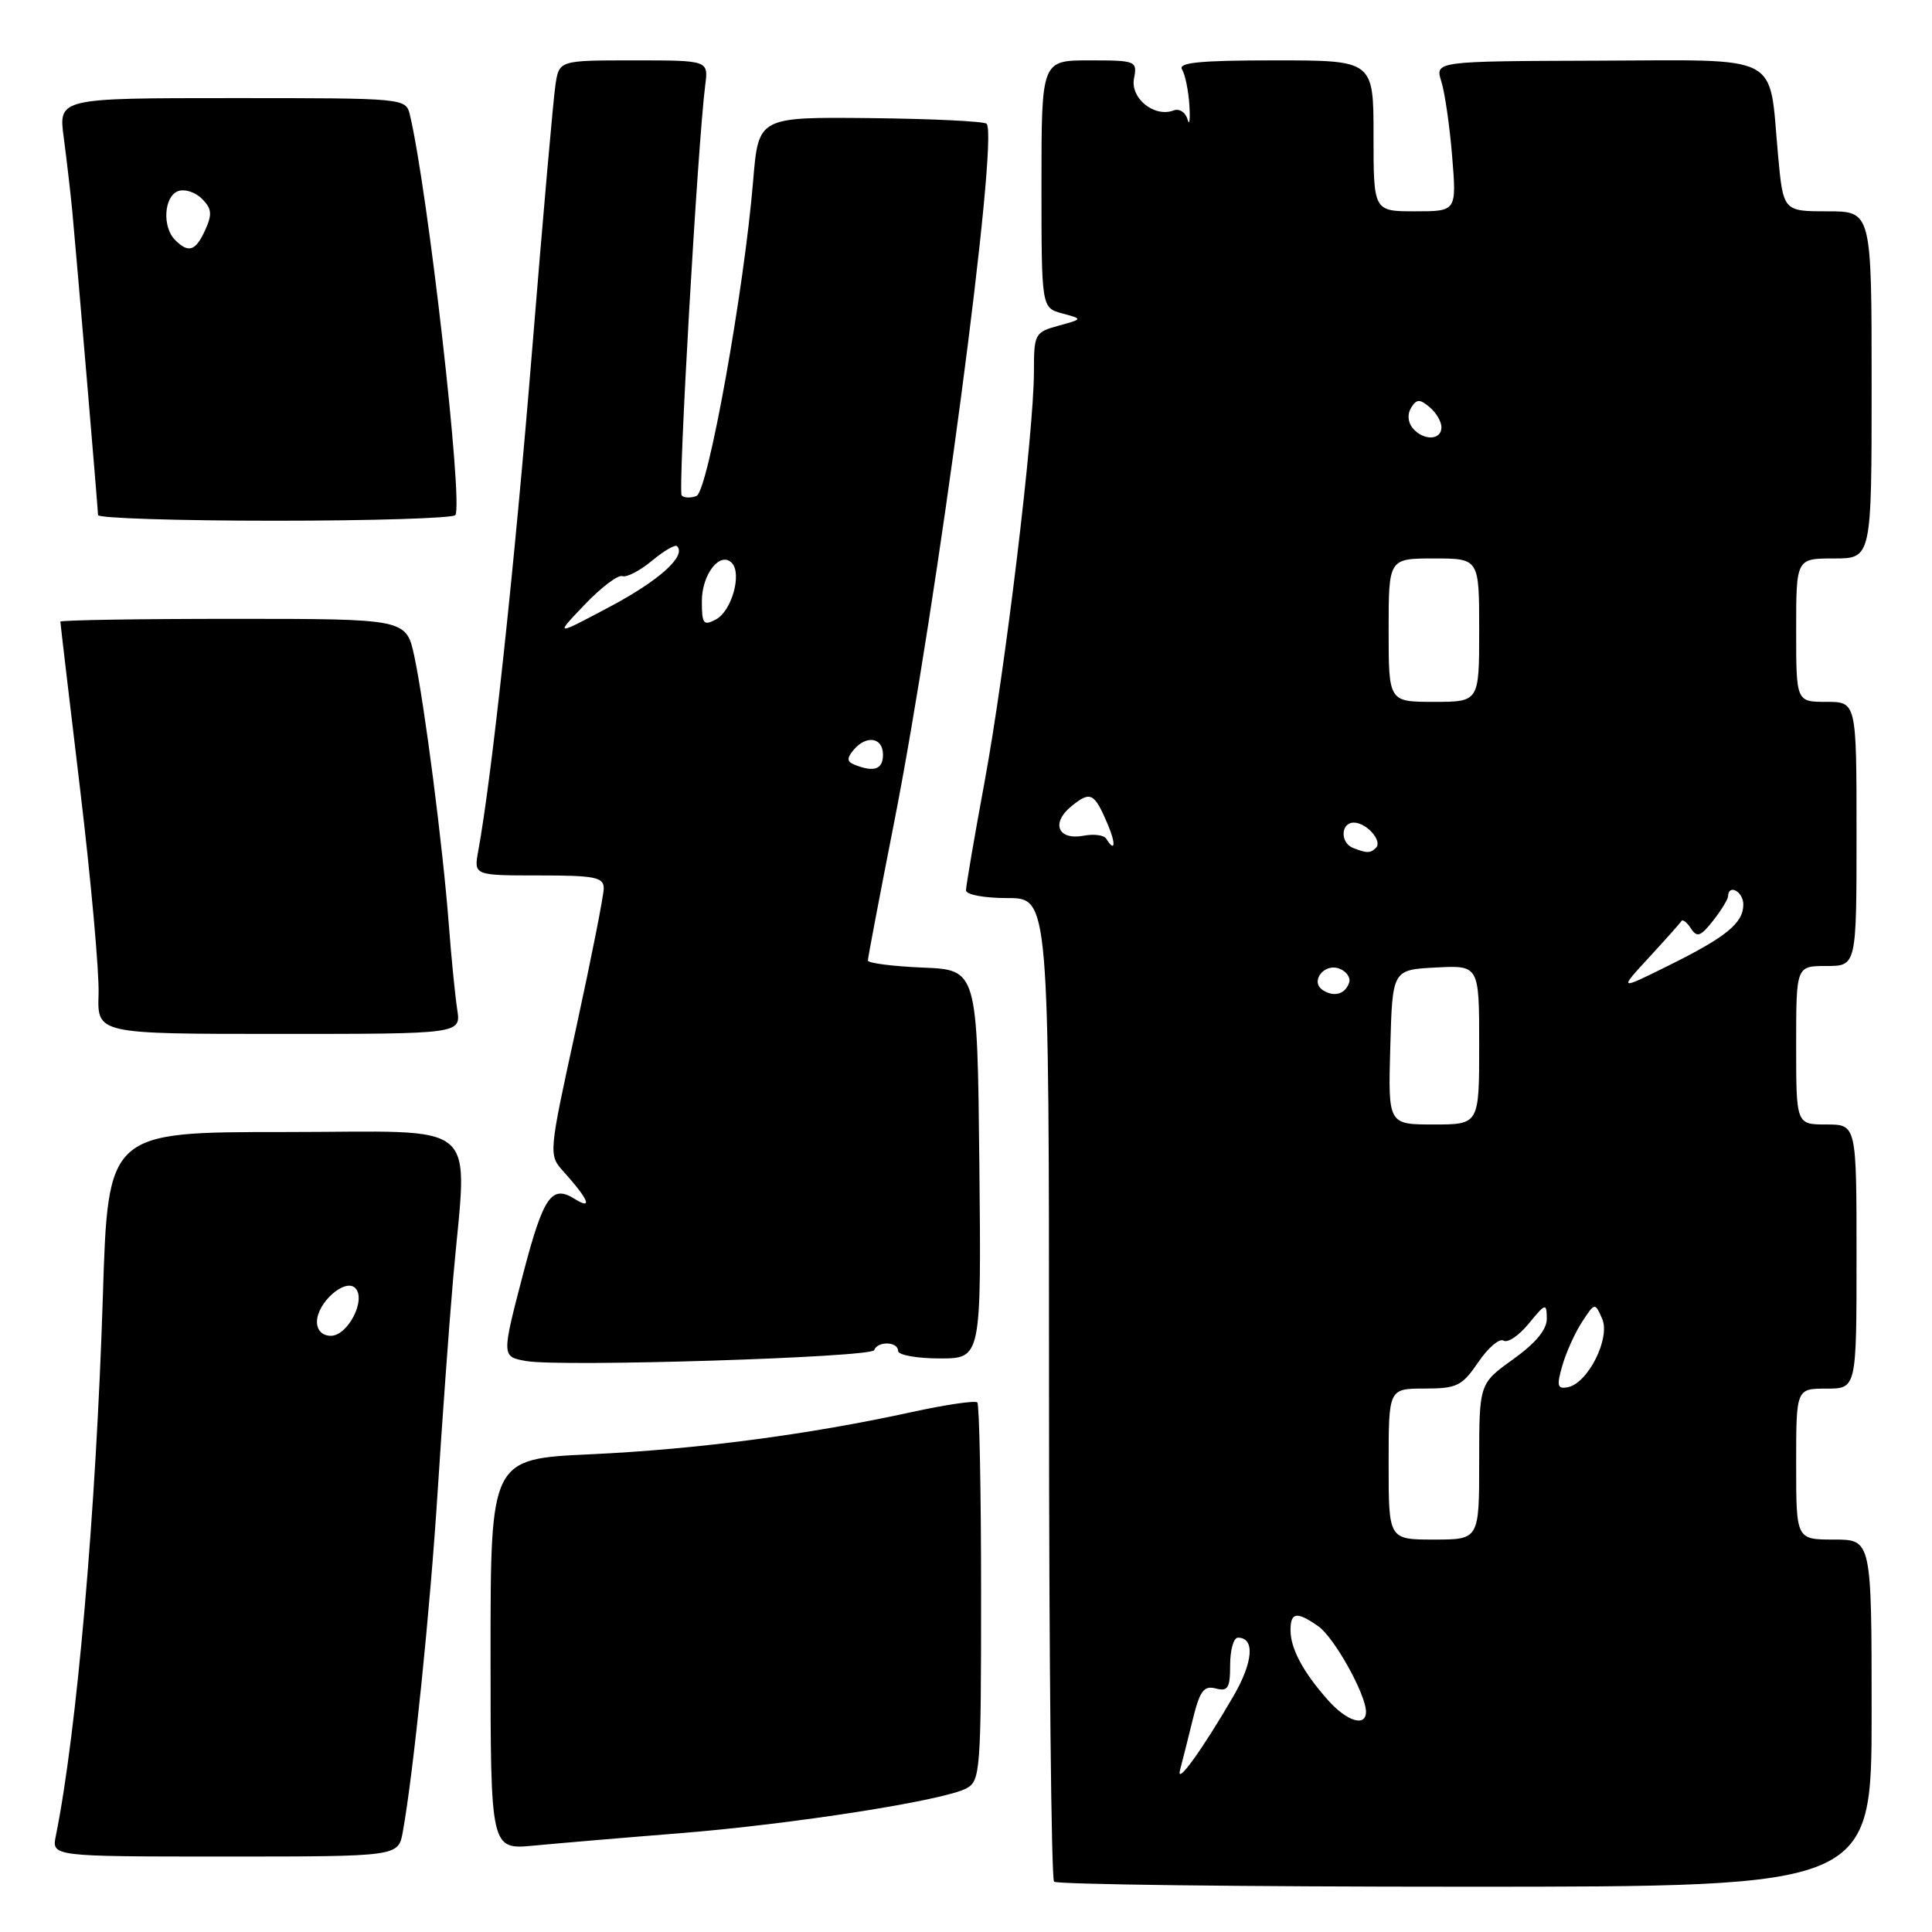 <?xml version="1.0" encoding="UTF-8" standalone="no"?>
<!DOCTYPE svg PUBLIC "-//W3C//DTD SVG 1.1//EN" "http://www.w3.org/Graphics/SVG/1.1/DTD/svg11.dtd" >
<svg xmlns="http://www.w3.org/2000/svg" xmlns:xlink="http://www.w3.org/1999/xlink" version="1.1" viewBox="0 0 256 256">
 <g >
 <path fill="currentColor"
d=" M 248.00 227.00 C 248.00 204.00 248.00 204.00 243.00 204.00 C 238.00 204.00 238.00 204.00 238.00 194.00 C 238.00 184.00 238.00 184.00 242.00 184.00 C 246.00 184.00 246.00 184.00 246.00 166.50 C 246.00 149.00 246.00 149.00 242.00 149.00 C 238.00 149.00 238.00 149.00 238.00 138.50 C 238.00 128.00 238.00 128.00 242.00 128.00 C 246.00 128.00 246.00 128.00 246.00 110.50 C 246.00 93.00 246.00 93.00 242.00 93.00 C 238.00 93.00 238.00 93.00 238.00 83.50 C 238.00 74.00 238.00 74.00 243.00 74.00 C 248.00 74.00 248.00 74.00 248.00 51.00 C 248.00 28.00 248.00 28.00 242.14 28.00 C 236.28 28.00 236.28 28.00 235.59 20.44 C 234.36 6.90 236.41 7.96 211.59 8.04 C 190.14 8.11 190.14 8.11 190.99 10.81 C 191.45 12.29 192.10 16.76 192.42 20.75 C 193.01 28.00 193.01 28.00 187.51 28.00 C 182.00 28.00 182.00 28.00 182.00 18.00 C 182.00 8.00 182.00 8.00 168.94 8.00 C 158.96 8.00 156.06 8.29 156.63 9.21 C 157.04 9.88 157.48 12.02 157.60 13.96 C 157.72 15.91 157.61 16.74 157.35 15.81 C 157.09 14.87 156.26 14.35 155.52 14.63 C 152.97 15.61 149.76 13.03 150.26 10.41 C 150.71 8.07 150.55 8.00 144.36 8.00 C 138.00 8.00 138.00 8.00 138.00 24.39 C 138.00 40.78 138.00 40.78 140.75 41.53 C 143.50 42.27 143.50 42.27 140.25 43.16 C 137.11 44.03 137.00 44.24 137.00 49.28 C 137.00 57.24 133.20 88.77 130.45 103.66 C 129.10 110.96 128.00 117.40 128.00 117.97 C 128.00 118.55 130.39 119.00 133.50 119.00 C 139.00 119.00 139.00 119.00 139.00 183.83 C 139.00 219.49 139.30 248.97 139.67 249.33 C 140.03 249.70 164.56 250.00 194.17 250.00 C 248.00 250.00 248.00 250.00 248.00 227.00 Z  M 53.37 242.75 C 54.78 234.98 57.01 213.19 58.00 197.50 C 58.60 188.15 59.51 175.53 60.04 169.45 C 61.91 147.86 64.37 150.00 37.66 150.00 C 14.31 150.00 14.31 150.00 13.63 171.75 C 12.73 200.23 10.18 229.51 7.40 243.25 C 6.84 246.00 6.84 246.00 29.81 246.00 C 52.78 246.00 52.78 246.00 53.37 242.75 Z  M 90.00 242.92 C 104.98 241.72 125.04 238.59 128.05 236.97 C 129.90 235.98 130.00 234.69 130.00 211.13 C 130.00 197.49 129.77 186.11 129.50 185.83 C 129.22 185.55 125.28 186.13 120.75 187.12 C 107.08 190.11 92.24 192.05 78.25 192.70 C 65.00 193.31 65.00 193.31 65.00 219.20 C 65.00 245.10 65.00 245.10 70.75 244.55 C 73.91 244.25 82.58 243.51 90.00 242.92 Z  M 115.83 178.90 C 116.29 177.67 119.00 177.75 119.00 179.00 C 119.00 179.55 121.48 180.00 124.52 180.00 C 130.03 180.00 130.03 180.00 129.77 154.25 C 129.50 128.50 129.50 128.50 122.25 128.21 C 118.26 128.04 115.00 127.62 115.00 127.27 C 115.00 126.91 116.56 118.72 118.46 109.06 C 124.18 80.02 132.39 18.06 130.73 16.40 C 130.41 16.07 123.47 15.74 115.32 15.65 C 100.50 15.50 100.50 15.50 99.80 23.91 C 98.60 38.47 93.80 65.14 92.29 65.72 C 91.53 66.01 90.65 65.98 90.33 65.66 C 89.80 65.13 92.45 19.04 93.45 11.25 C 93.87 8.00 93.87 8.00 83.98 8.00 C 74.09 8.00 74.09 8.00 73.60 11.25 C 73.32 13.04 71.93 28.90 70.50 46.50 C 68.21 74.70 65.17 102.98 63.37 112.75 C 62.78 116.00 62.78 116.00 71.39 116.00 C 78.84 116.00 80.00 116.23 80.00 117.71 C 80.00 118.65 78.35 126.98 76.34 136.22 C 72.67 153.02 72.67 153.02 74.69 155.26 C 78.02 158.97 78.59 160.39 76.13 158.85 C 73.09 156.95 72.00 158.54 69.33 168.74 C 66.45 179.77 66.45 179.77 69.75 180.35 C 74.39 181.15 115.48 179.87 115.83 178.90 Z  M 60.58 133.75 C 60.31 131.96 59.80 126.90 59.47 122.50 C 58.67 112.07 56.24 93.24 54.90 86.96 C 53.83 82.00 53.83 82.00 30.92 82.00 C 18.31 82.00 8.00 82.17 8.00 82.37 C 8.00 82.58 9.18 92.59 10.62 104.62 C 12.06 116.65 13.16 128.86 13.06 131.75 C 12.89 137.00 12.89 137.00 36.99 137.00 C 61.09 137.00 61.09 137.00 60.58 133.75 Z  M 60.34 68.25 C 61.39 66.55 56.70 25.27 54.32 15.25 C 53.78 13.00 53.78 13.00 30.76 13.00 C 7.74 13.00 7.74 13.00 8.45 18.25 C 8.83 21.14 9.34 25.52 9.58 28.00 C 10.16 34.19 12.97 67.32 12.99 68.25 C 12.99 68.66 23.55 69.00 36.44 69.00 C 49.33 69.00 60.09 68.66 60.34 68.25 Z  M 156.37 234.50 C 156.66 233.40 157.42 230.42 158.04 227.87 C 158.98 224.04 159.51 223.32 161.09 223.73 C 162.71 224.16 163.00 223.68 163.00 220.62 C 163.00 218.63 163.46 217.00 164.03 217.00 C 166.31 217.00 166.06 220.23 163.44 224.74 C 159.29 231.89 155.75 236.78 156.37 234.50 Z  M 175.94 225.25 C 172.66 221.55 171.00 218.44 171.00 216.01 C 171.00 213.61 171.83 213.49 174.68 215.49 C 176.79 216.96 181.00 224.52 181.00 226.82 C 181.00 228.88 178.46 228.10 175.94 225.25 Z  M 184.00 194.00 C 184.00 184.00 184.00 184.00 188.75 183.99 C 193.05 183.99 193.72 183.66 195.87 180.51 C 197.17 178.59 198.68 177.30 199.23 177.64 C 199.78 177.98 201.28 176.96 202.57 175.38 C 204.79 172.67 204.93 172.63 204.96 174.69 C 204.99 176.16 203.52 177.94 200.50 180.11 C 196.00 183.34 196.00 183.34 196.00 193.67 C 196.00 204.00 196.00 204.00 190.00 204.00 C 184.00 204.00 184.00 204.00 184.00 194.00 Z  M 207.02 180.94 C 207.52 179.19 208.70 176.59 209.63 175.16 C 211.33 172.57 211.33 172.57 212.29 174.73 C 213.43 177.28 210.42 183.29 207.75 183.81 C 206.35 184.08 206.24 183.64 207.02 180.94 Z  M 184.22 138.75 C 184.50 128.50 184.50 128.50 190.25 128.20 C 196.00 127.90 196.00 127.90 196.00 138.45 C 196.00 149.00 196.00 149.00 189.97 149.00 C 183.93 149.00 183.93 149.00 184.22 138.75 Z  M 175.30 131.21 C 173.53 130.08 175.45 127.57 177.48 128.35 C 178.41 128.71 178.99 129.54 178.77 130.19 C 178.26 131.73 176.80 132.16 175.30 131.21 Z  M 218.50 126.87 C 220.70 124.48 222.64 122.31 222.80 122.04 C 222.97 121.78 223.54 122.22 224.06 123.03 C 224.86 124.26 225.34 124.09 226.99 122.00 C 228.07 120.62 228.97 119.16 228.98 118.75 C 229.03 117.07 231.00 118.14 231.00 119.85 C 231.00 122.32 228.74 124.16 221.00 127.99 C 214.50 131.21 214.50 131.21 218.50 126.87 Z  M 179.25 112.34 C 177.56 111.65 177.66 109.00 179.38 109.00 C 181.07 109.00 183.23 111.44 182.32 112.34 C 181.59 113.08 181.08 113.07 179.25 112.34 Z  M 146.58 111.13 C 146.29 110.66 144.96 110.48 143.64 110.73 C 140.17 111.39 139.20 109.07 142.00 106.80 C 144.50 104.78 145.00 105.03 146.79 109.25 C 147.89 111.84 147.76 113.04 146.58 111.13 Z  M 184.00 83.50 C 184.00 74.00 184.00 74.00 190.00 74.00 C 196.00 74.00 196.00 74.00 196.00 83.50 C 196.00 93.00 196.00 93.00 190.00 93.00 C 184.00 93.00 184.00 93.00 184.00 83.50 Z  M 187.18 56.72 C 186.55 55.95 186.46 54.87 186.98 54.03 C 187.70 52.87 188.12 52.85 189.42 53.94 C 190.29 54.66 191.00 55.86 191.00 56.62 C 191.00 58.36 188.59 58.42 187.18 56.72 Z  M 42.00 175.15 C 42.00 172.62 45.73 169.33 47.07 170.67 C 48.57 172.17 46.11 177.00 43.84 177.00 C 42.72 177.00 42.00 176.28 42.00 175.15 Z  M 113.21 101.32 C 112.22 100.93 112.19 100.48 113.08 99.40 C 114.78 97.35 117.00 97.69 117.00 100.00 C 117.00 101.95 115.81 102.37 113.21 101.32 Z  M 77.46 80.13 C 79.64 77.84 81.89 76.14 82.46 76.34 C 83.03 76.54 84.79 75.63 86.38 74.31 C 87.96 72.99 89.46 72.12 89.71 72.37 C 90.98 73.65 87.37 76.91 80.82 80.39 C 73.50 84.28 73.50 84.28 77.46 80.13 Z  M 93.00 79.66 C 93.00 76.09 95.42 73.00 96.97 74.59 C 98.34 76.01 96.96 80.95 94.88 82.07 C 93.21 82.96 93.00 82.69 93.00 79.66 Z  M 23.20 31.80 C 21.48 30.08 21.72 26.05 23.58 25.33 C 24.45 25.00 25.87 25.45 26.75 26.33 C 28.06 27.63 28.14 28.39 27.20 30.46 C 25.92 33.28 24.99 33.59 23.20 31.80 Z "/>
</g>
</svg>